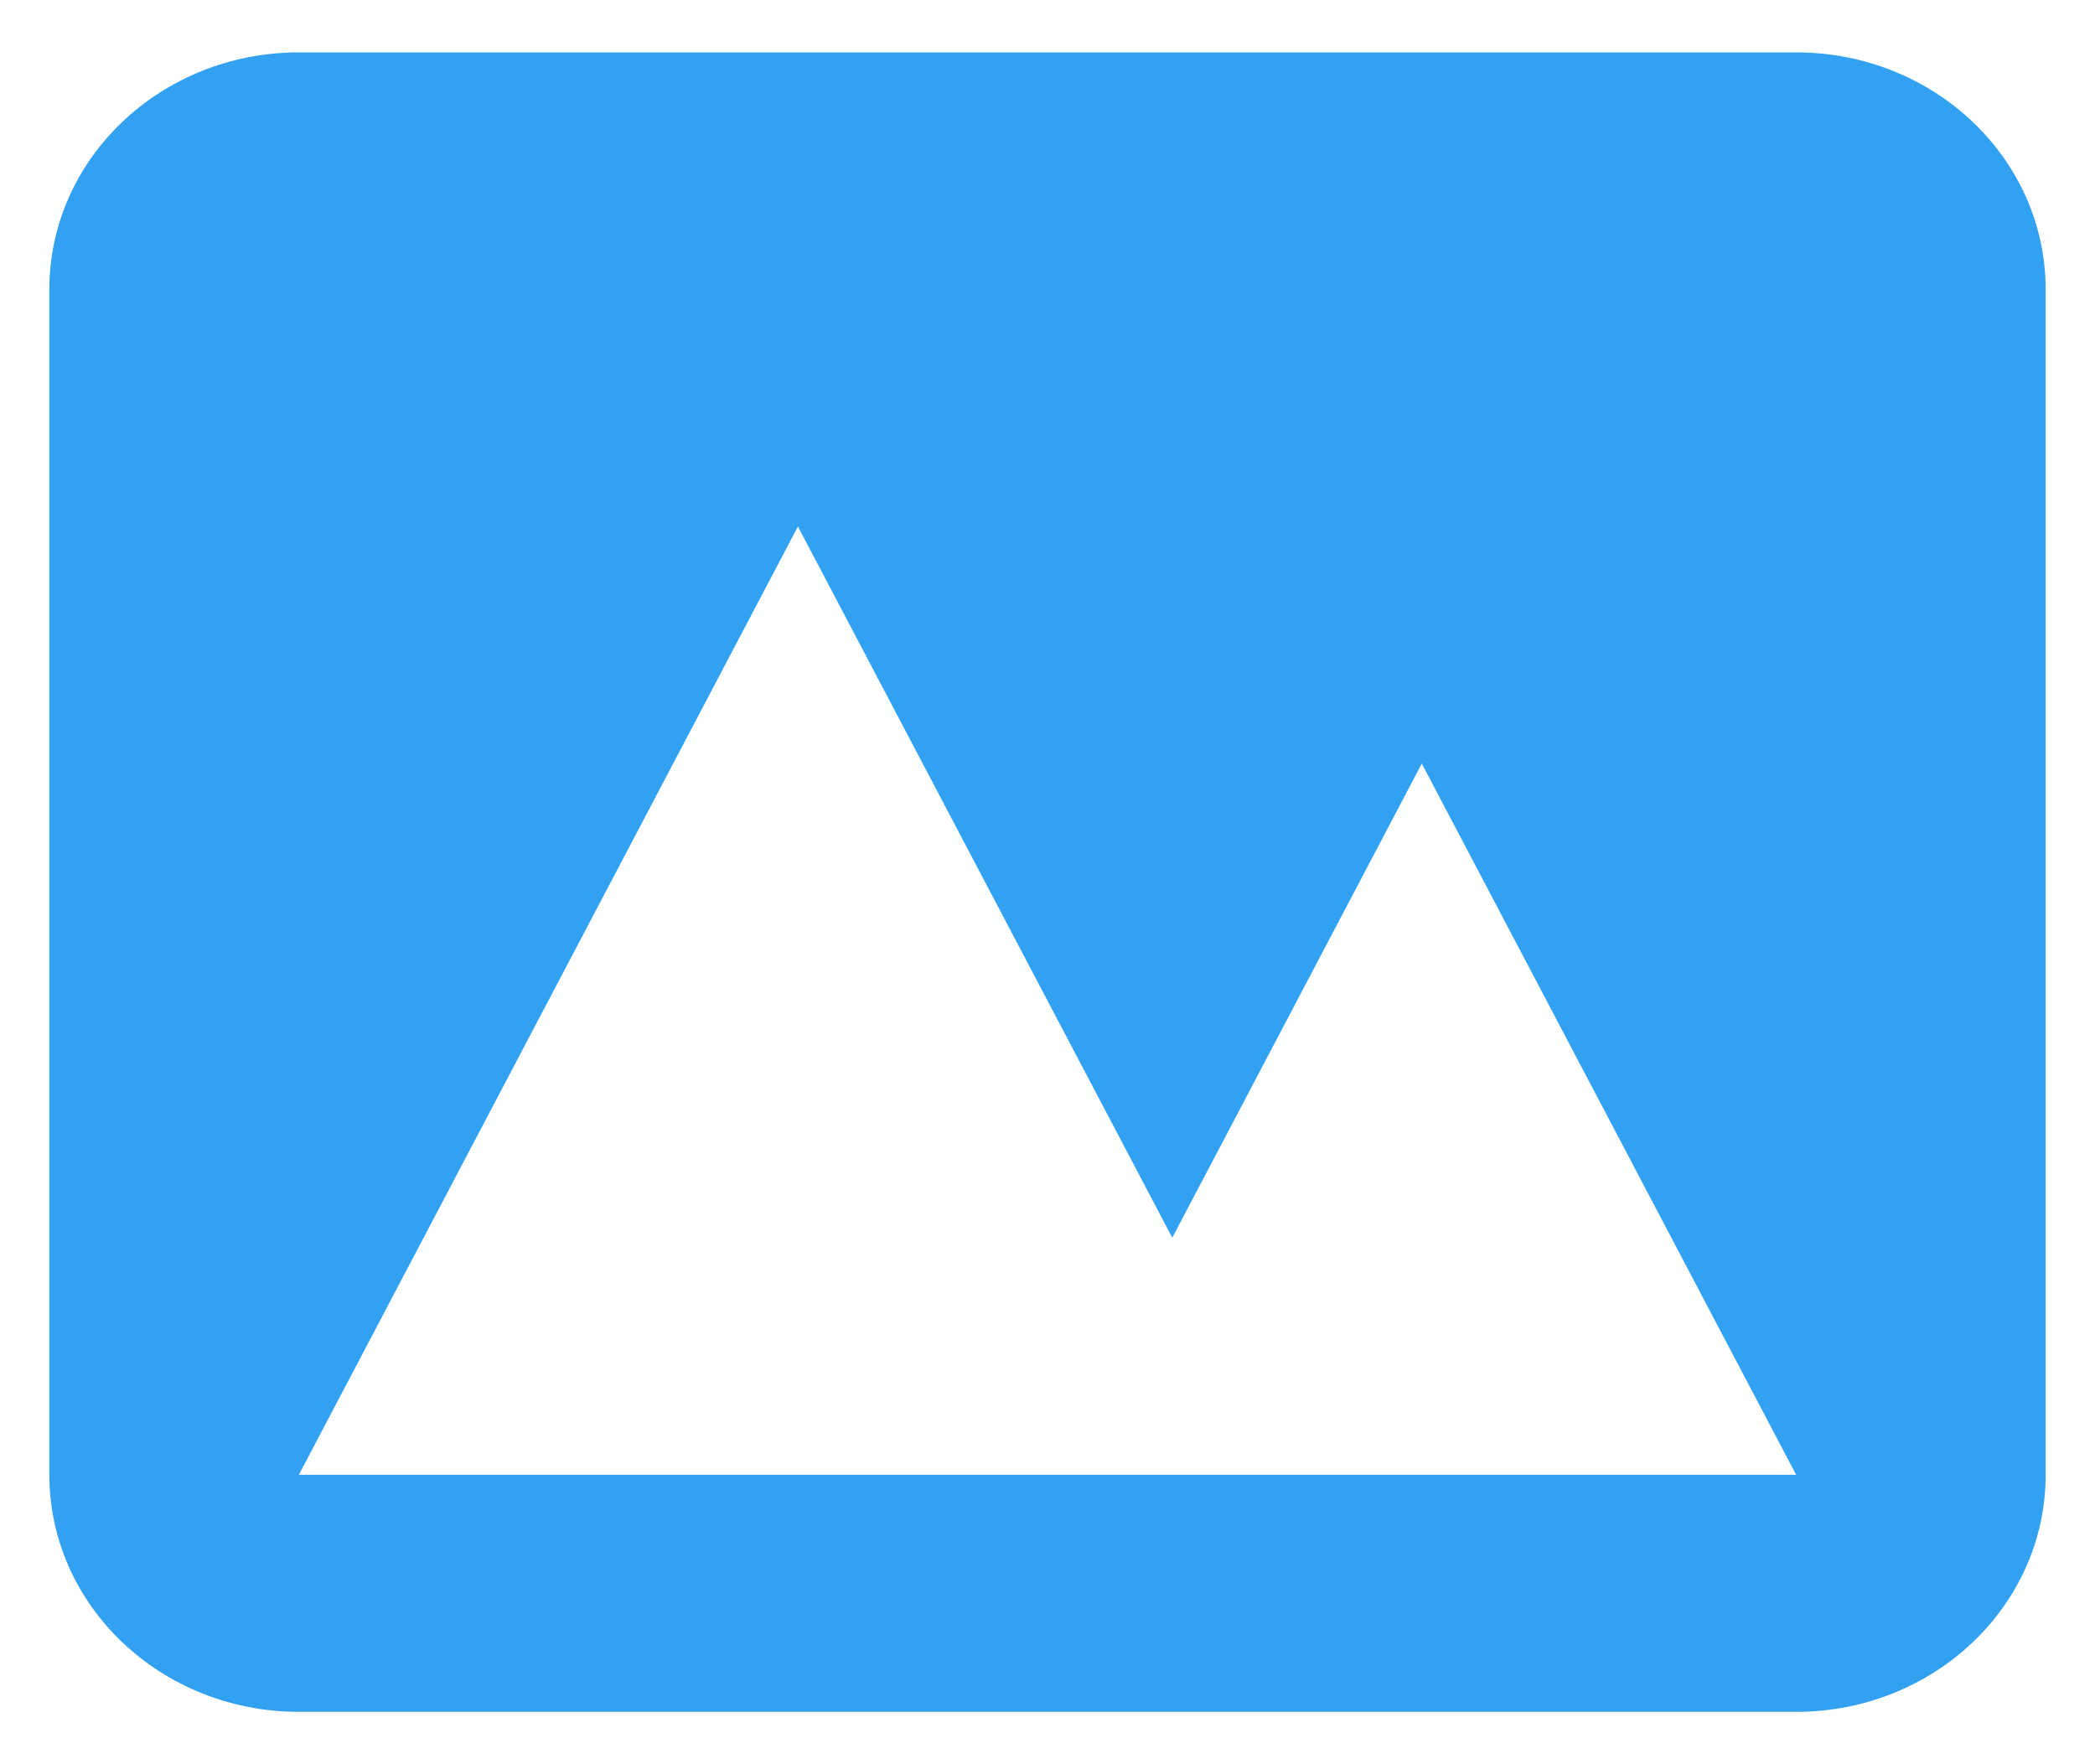 <svg width="38" height="32" viewBox="0 0 38 32" fill="none" xmlns="http://www.w3.org/2000/svg">
<path fill-rule="evenodd" clip-rule="evenodd" d="M5.421 0.95C2.921 0.95 0.895 2.875 0.895 5.25V26.75C0.895 29.125 2.921 31.05 5.421 31.05H32.579C35.079 31.05 37.105 29.125 37.105 26.75V5.25C37.105 2.875 35.079 0.95 32.579 0.95H5.421ZM32.579 26.75H5.421L14.473 9.55L21.263 22.45L25.789 13.85L32.579 26.75Z" fill="#33A1F1"/>
</svg>
